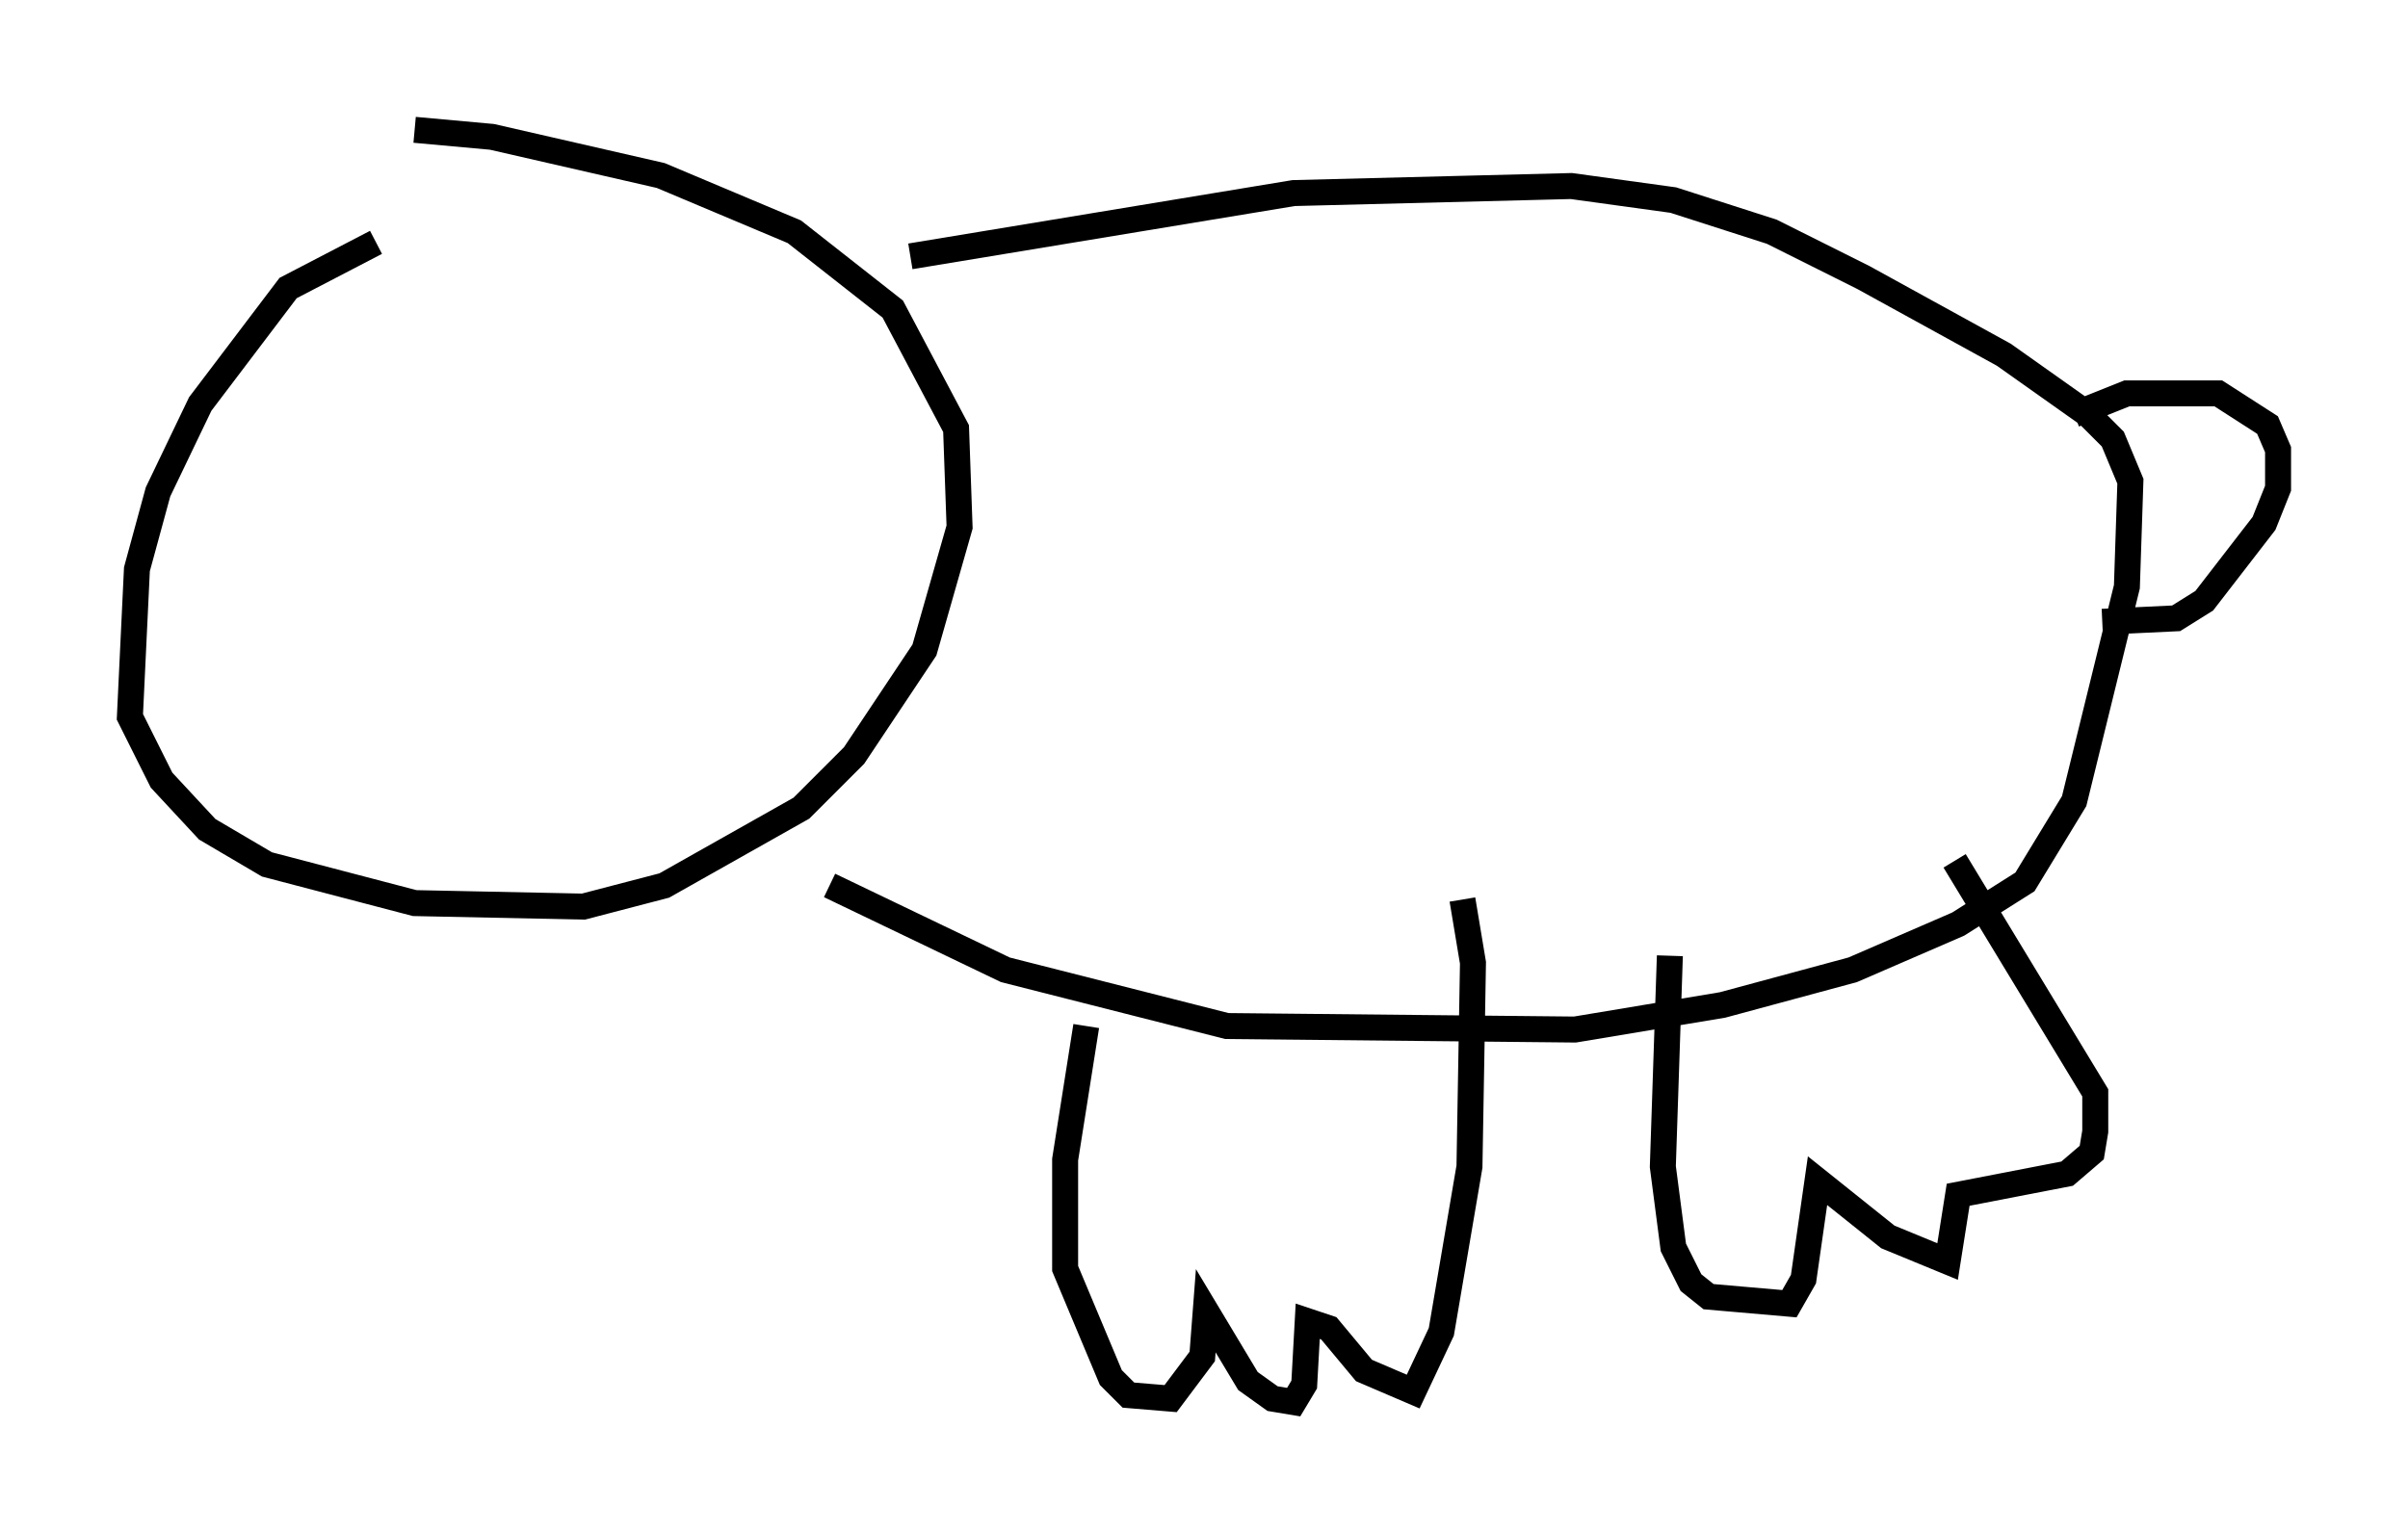 <?xml version="1.0" encoding="utf-8" ?>
<svg baseProfile="full" height="58.985" version="1.1" width="92.678" xmlns="http://www.w3.org/2000/svg" xmlns:ev="http://www.w3.org/2001/xml-events" xmlns:xlink="http://www.w3.org/1999/xlink"><defs /><rect fill="white" height="58.985" width="92.678" x="0" y="0" /><path d="M17.449, 9.195 m-2.977, 0.135 l-3.383, 1.759 -3.383, 4.465 l-1.624, 3.383 -0.812, 2.977 l-0.271, 5.683 1.218, 2.436 l1.759, 1.894 2.3, 1.353 l5.683, 1.488 6.495, 0.135 l3.112, -0.812 5.277, -2.977 l2.03, -2.03 2.706, -4.059 l1.353, -4.736 -0.135, -3.789 l-2.436, -4.601 -3.789, -2.977 l-5.142, -2.165 -6.495, -1.488 l-2.977, -0.271 m19.08, 4.871 l14.75, -2.436 10.69, -0.271 l3.924, 0.541 3.789, 1.218 l3.518, 1.759 5.413, 2.977 l3.248, 2.3 0.947, 0.947 l0.677, 1.624 -0.135, 4.059 l-2.03, 8.254 -1.894, 3.112 l-2.571, 1.624 -4.059, 1.759 l-5.007, 1.353 -5.683, 0.947 l-13.396, -0.135 -8.525, -2.165 l-6.766, -3.248 m9.878, 5.413 l-0.812, 5.142 0.0, 4.195 l1.759, 4.195 0.677, 0.677 l1.624, 0.135 1.218, -1.624 l0.135, -1.759 1.624, 2.706 l0.947, 0.677 0.812, 0.135 l0.406, -0.677 0.135, -2.436 l0.812, 0.271 1.353, 1.624 l1.894, 0.812 1.083, -2.3 l1.083, -6.36 0.135, -7.848 l-0.406, -2.436 m7.984, 2.165 l-0.271, 8.119 0.406, 3.112 l0.677, 1.353 0.677, 0.541 l3.112, 0.271 0.541, -0.947 l0.541, -3.789 2.706, 2.165 l2.3, 0.947 0.406, -2.571 l4.195, -0.812 0.947, -0.812 l0.135, -0.812 0.0, -1.488 l-5.413, -8.931 m4.601, -17.185 l2.03, -0.812 3.518, 0.0 l1.894, 1.218 0.406, 0.947 l0.0, 1.488 -0.541, 1.353 l-2.3, 2.977 -1.083, 0.677 l-2.842, 0.135 " fill="none" stroke="black" stroke-width="1" /></svg>